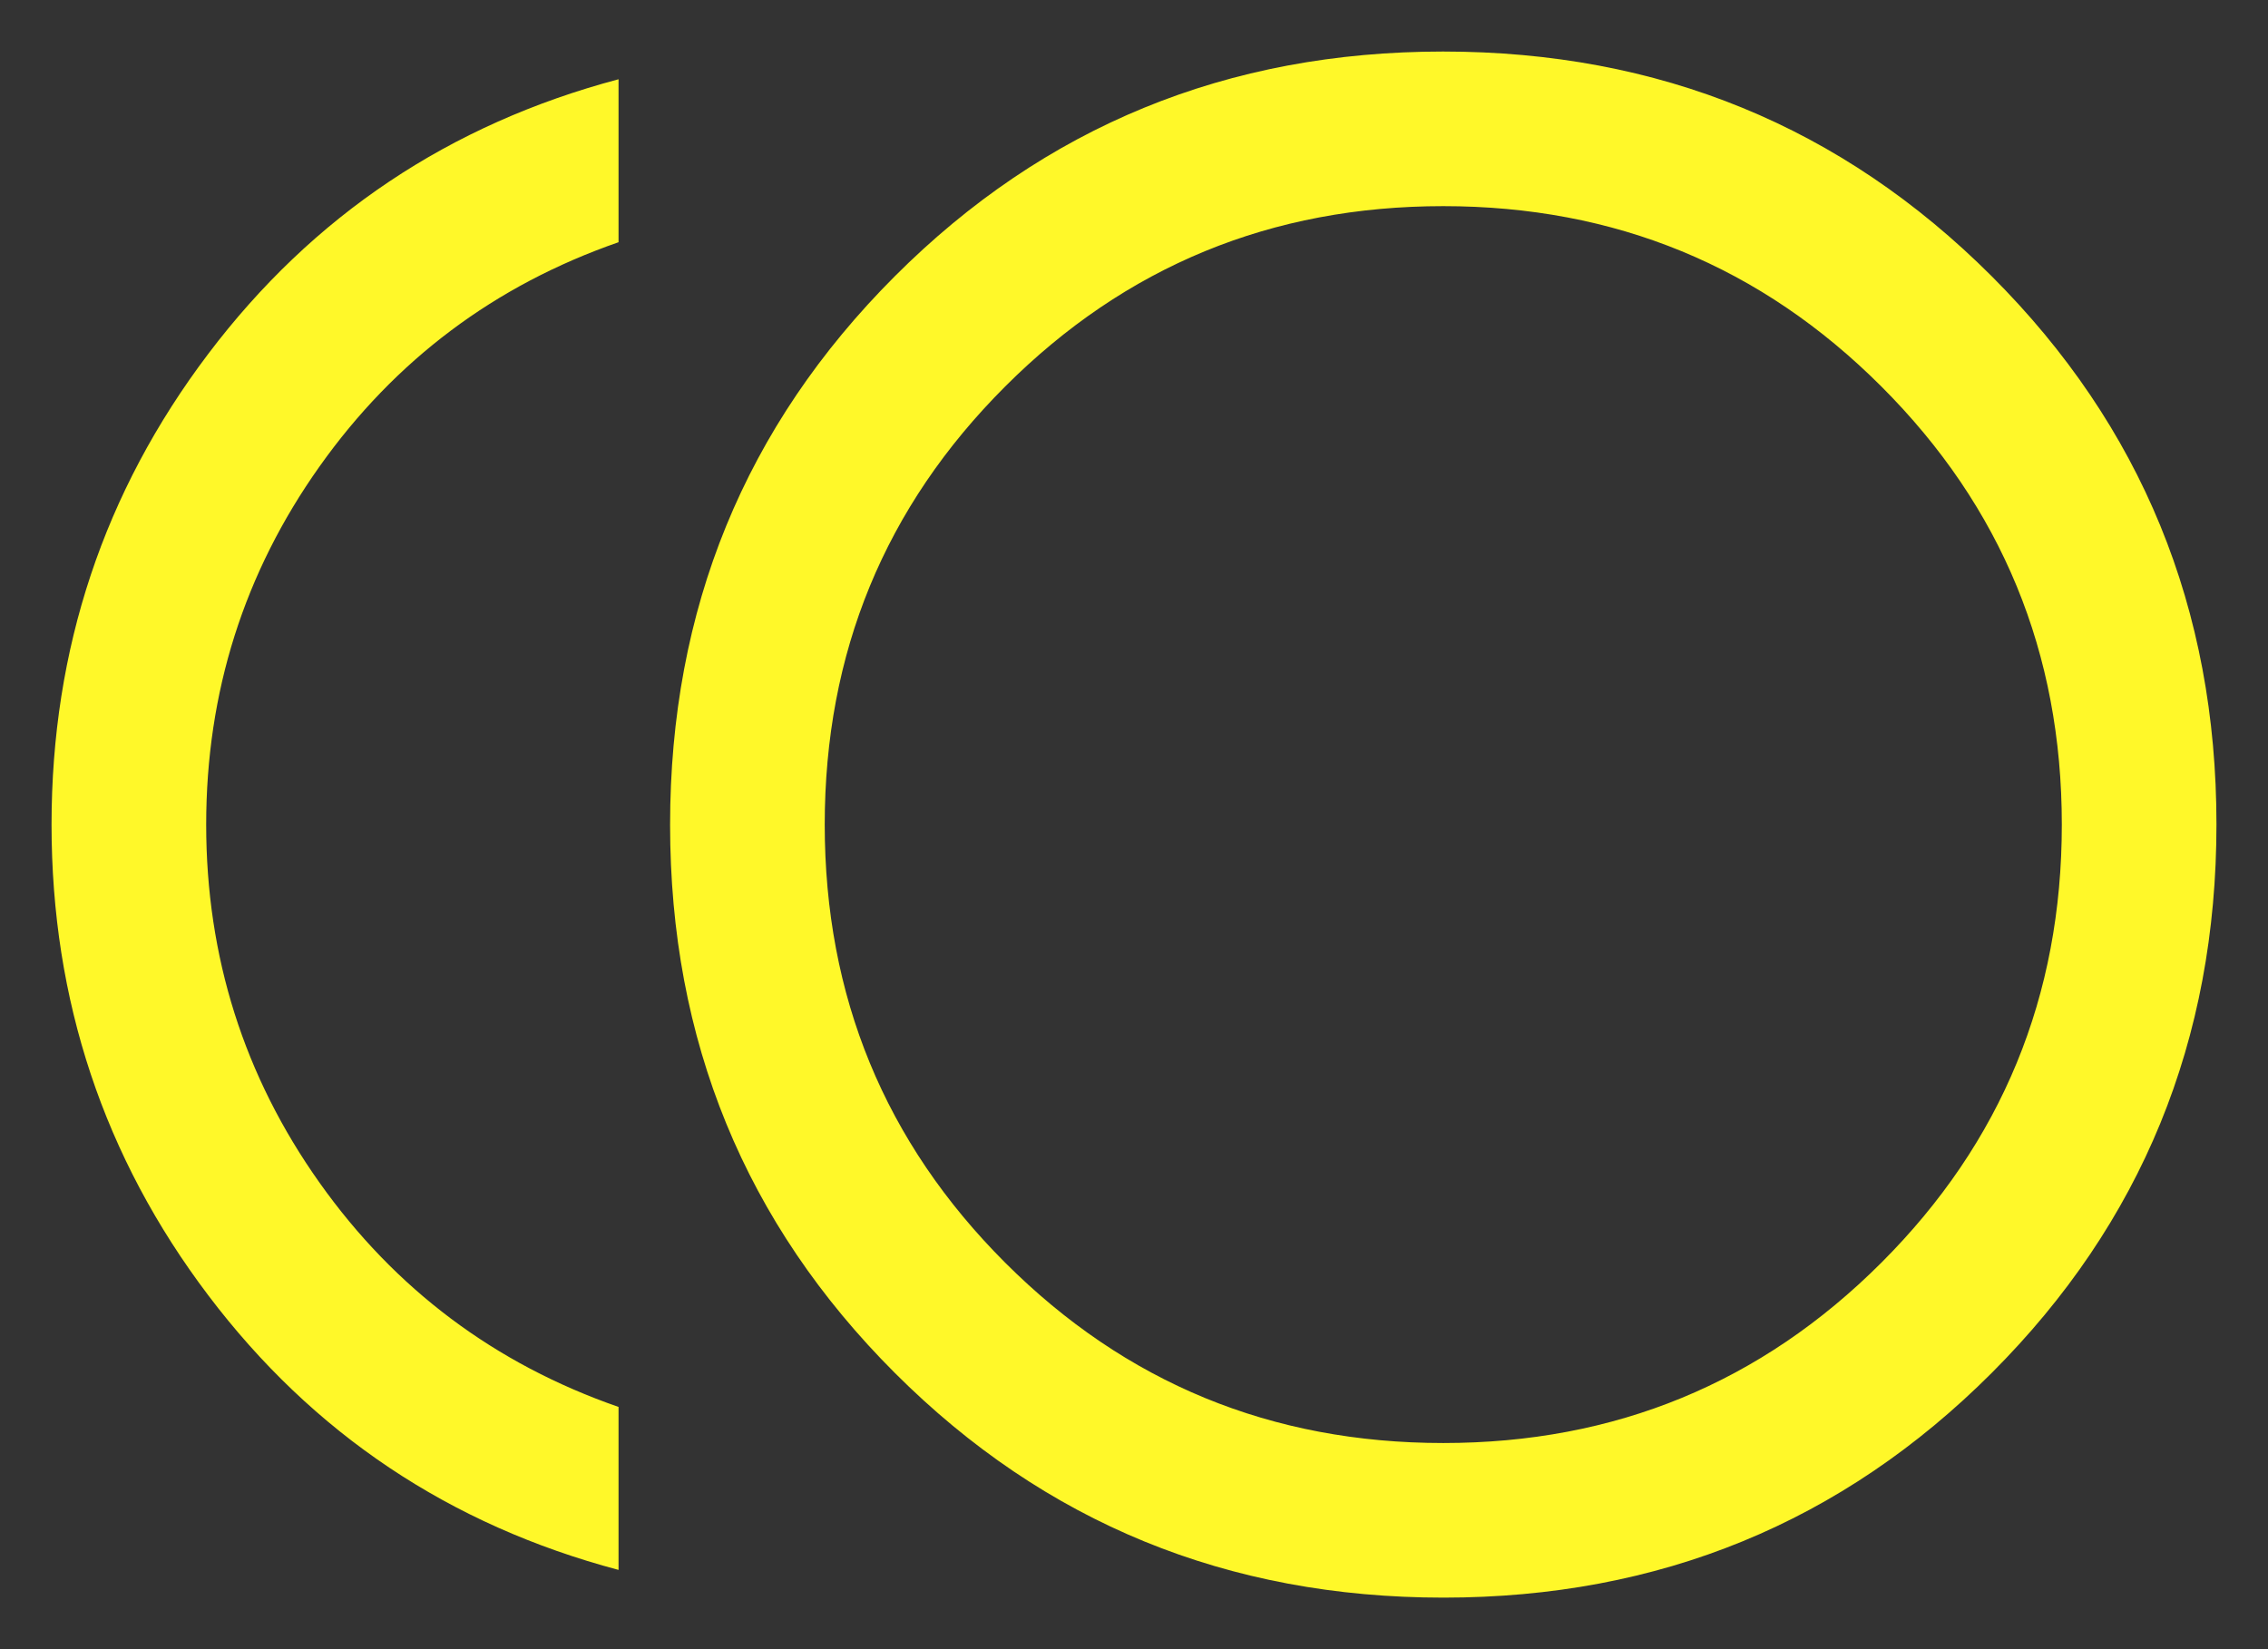 <svg width="22" height="16" viewBox="0 0 22 16" fill="none" xmlns="http://www.w3.org/2000/svg">
<rect x="0" y="0" width="22" height="16" fill="#333333" stroke="none"/>
<path d="M14.002 15.5C11.908 15.5 10.135 14.774 8.681 13.321C7.227 11.868 6.5 10.095 6.5 8.002C6.5 5.908 7.226 4.135 8.679 2.681C10.132 1.227 11.905 0.5 13.998 0.5C16.092 0.5 17.865 1.226 19.319 2.679C20.773 4.132 21.5 5.905 21.5 7.998C21.5 10.092 20.774 11.865 19.321 13.319C17.868 14.773 16.095 15.5 14.002 15.5ZM6 15.231C4.362 14.796 3.035 13.909 2.021 12.568C1.007 11.228 0.5 9.705 0.5 8C0.5 6.295 1.007 4.772 2.021 3.432C3.035 2.091 4.362 1.204 6 0.769V2.35C4.8 2.767 3.833 3.492 3.1 4.525C2.367 5.558 2 6.717 2 8C2 9.283 2.367 10.442 3.1 11.475C3.833 12.508 4.8 13.233 6 13.65V15.231ZM14 14C15.667 14 17.083 13.417 18.25 12.25C19.417 11.083 20 9.667 20 8C20 6.333 19.417 4.917 18.25 3.75C17.083 2.583 15.667 2 14 2C12.333 2 10.917 2.583 9.75 3.75C8.583 4.917 8 6.333 8 8C8 9.667 8.583 11.083 9.75 12.25C10.917 13.417 12.333 14 14 14Z" fill="#FFF829"/>
</svg>
